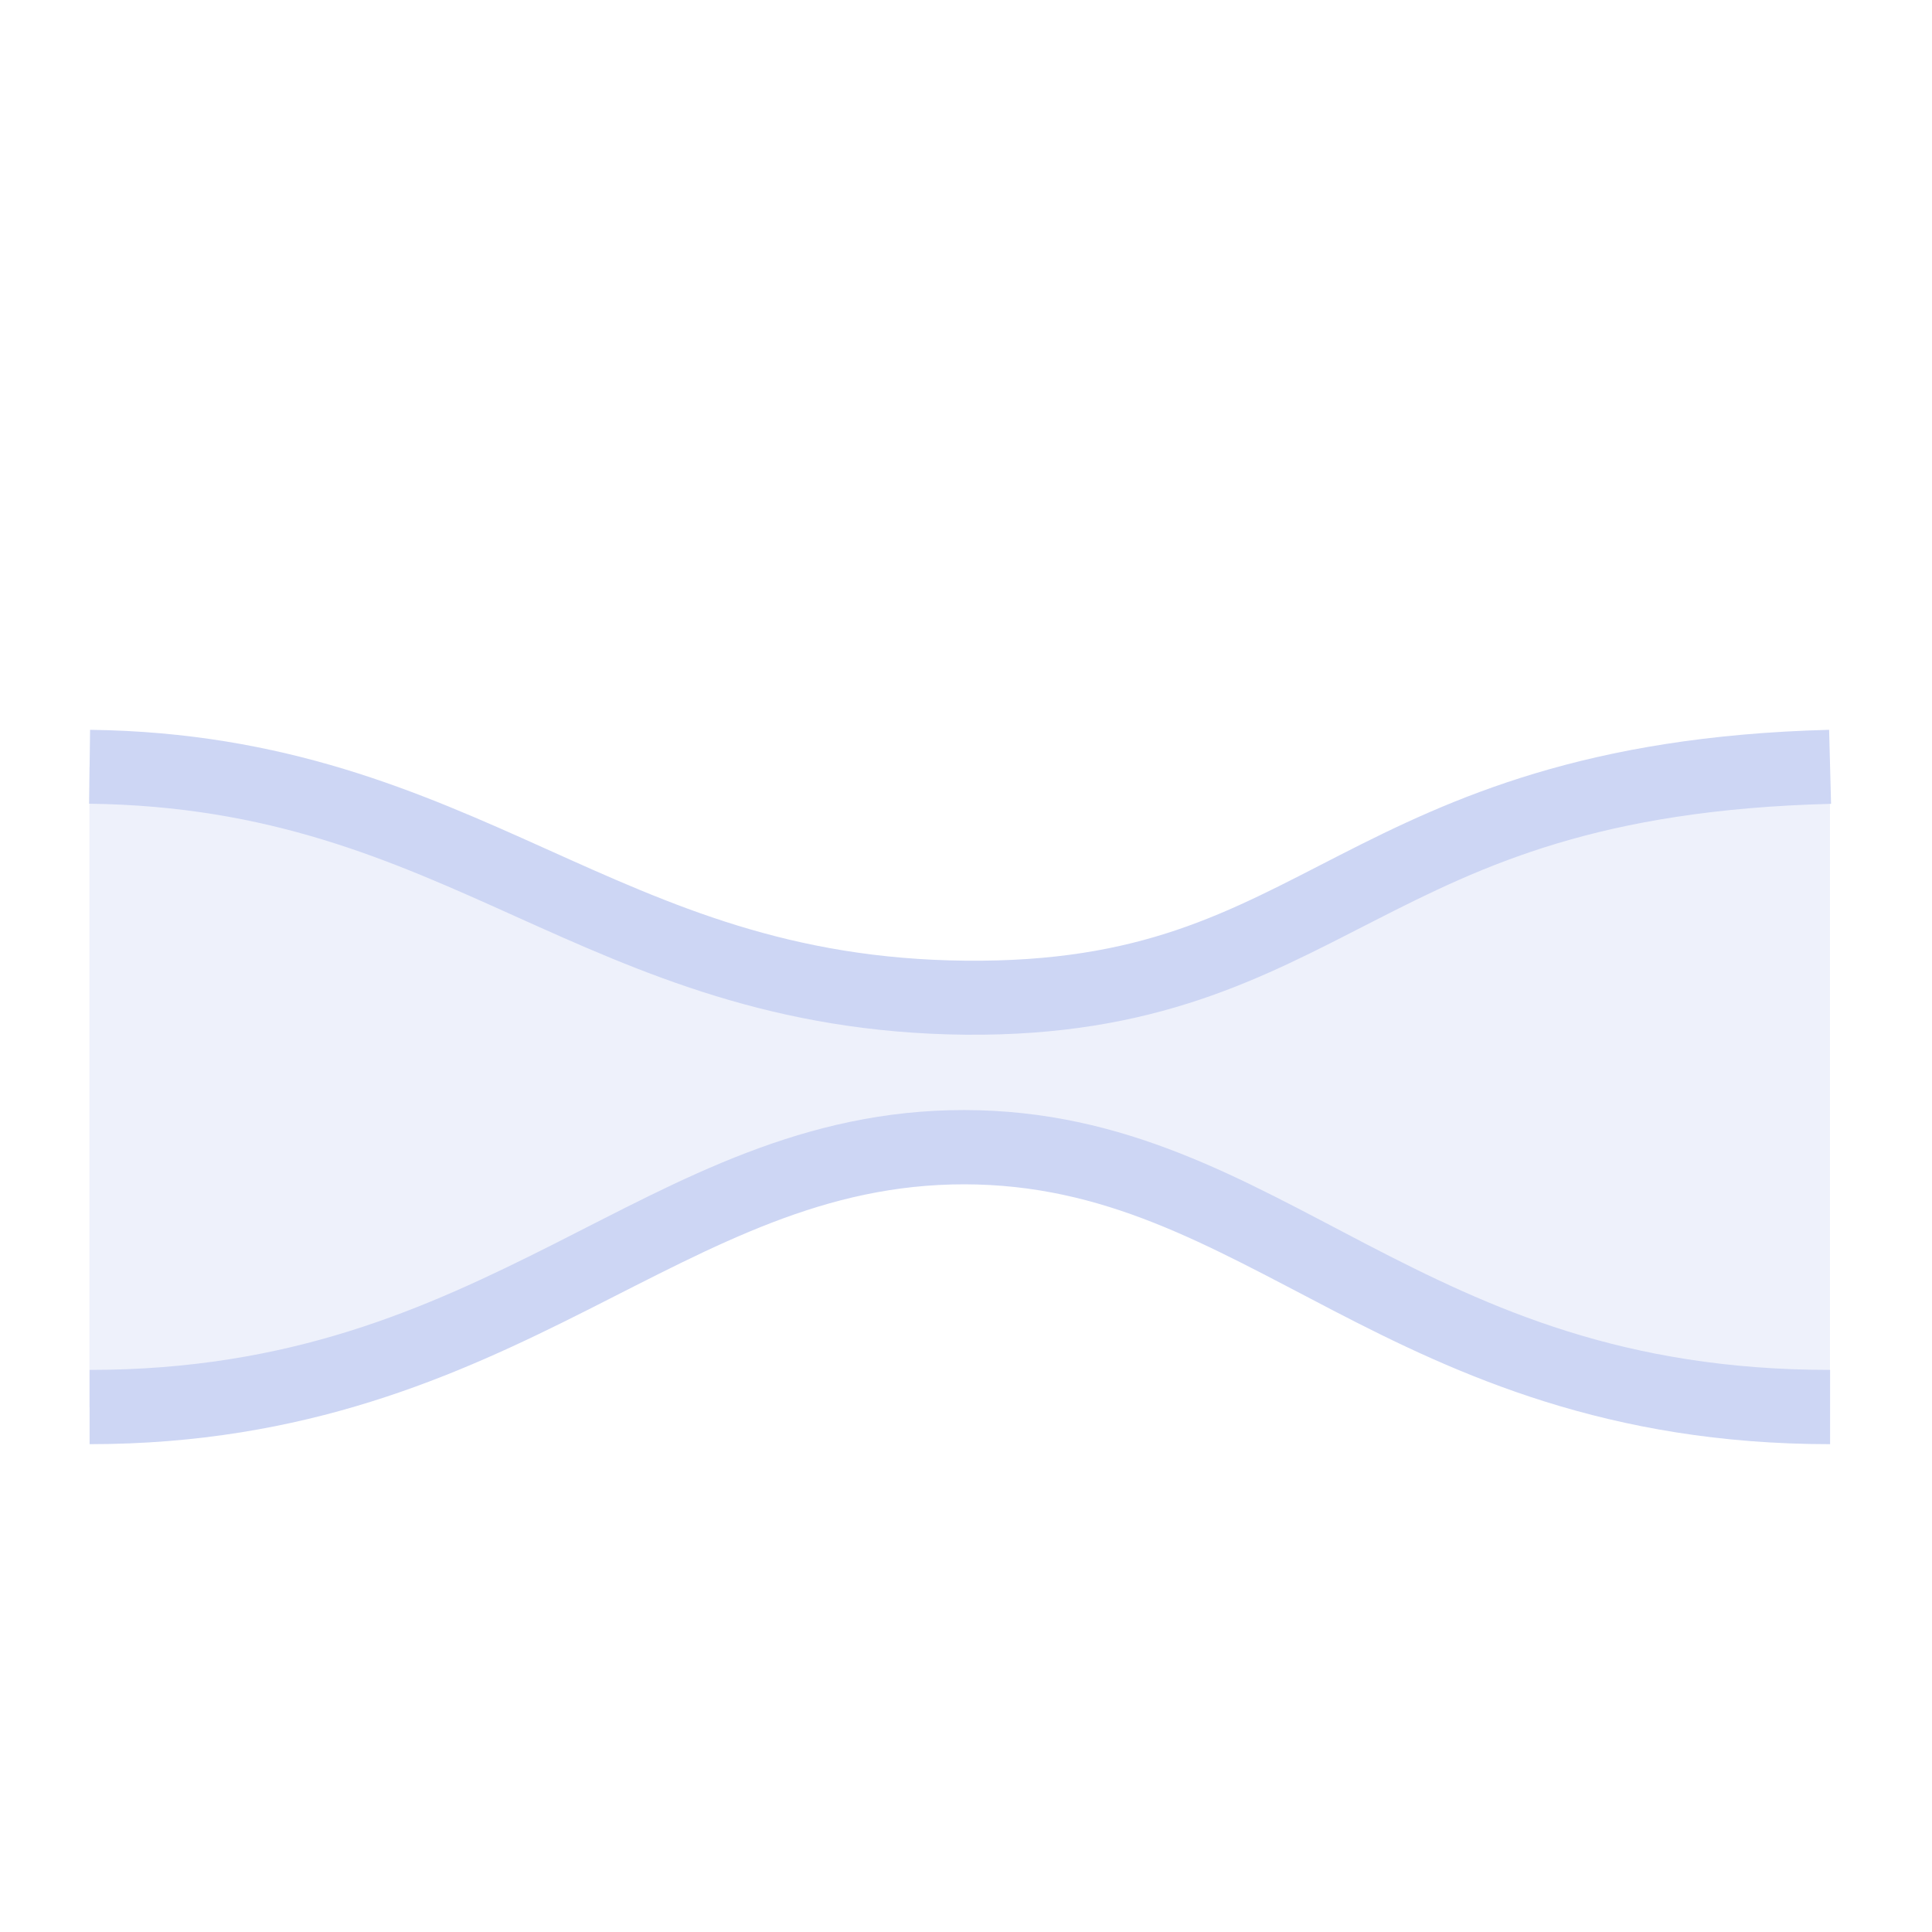 <svg width="16" height="16" version="1.1" xmlns="http://www.w3.org/2000/svg">
 <path d="m15.155 11.654c-3.546 0-4.669-2.317-7.167-2.32-2.498-3e-3 -3.785 2.32-7.247 2.32v-5.304c3.117 0.04 4.213 2.177 7.253 2.206 3.04 0.029 3.221-2.105 7.161-2.206" color="#000000" fill="#cdd6f4" opacity=".35" stroke-width=".614"/>
 <path d="m0.746 6.043-0.008 0.613c1.498 0.019 2.49 0.464 3.533 0.934 1.043 0.469 2.139 0.963 3.721 0.979 1.582 0.015 2.474-0.476 3.385-0.941 0.911-0.466 1.865-0.922 3.787-0.971l-0.016-0.613c-2.018 0.052-3.127 0.565-4.051 1.037-0.924 0.472-1.642 0.889-3.1 0.875-1.458-0.014-2.43-0.456-3.475-0.926s-2.159-0.966-3.777-0.986zm7.242 3.15c-1.337-0.002-2.342 0.575-3.4 1.109-1.059 0.534-2.178 1.043-3.846 1.043v0.615c1.795 0 3.048-0.569 4.123-1.111 1.075-0.543 1.962-1.042 3.123-1.041 1.161 0.002 2.003 0.5 3.049 1.043 1.046 0.543 2.284 1.109 4.119 1.109v-0.615c-1.711 0-2.809-0.506-3.836-1.039-1.027-0.533-1.995-1.111-3.332-1.113z" color="#000000" fill="#cdd6f4" style="-inkscape-stroke:none"/>
</svg>

